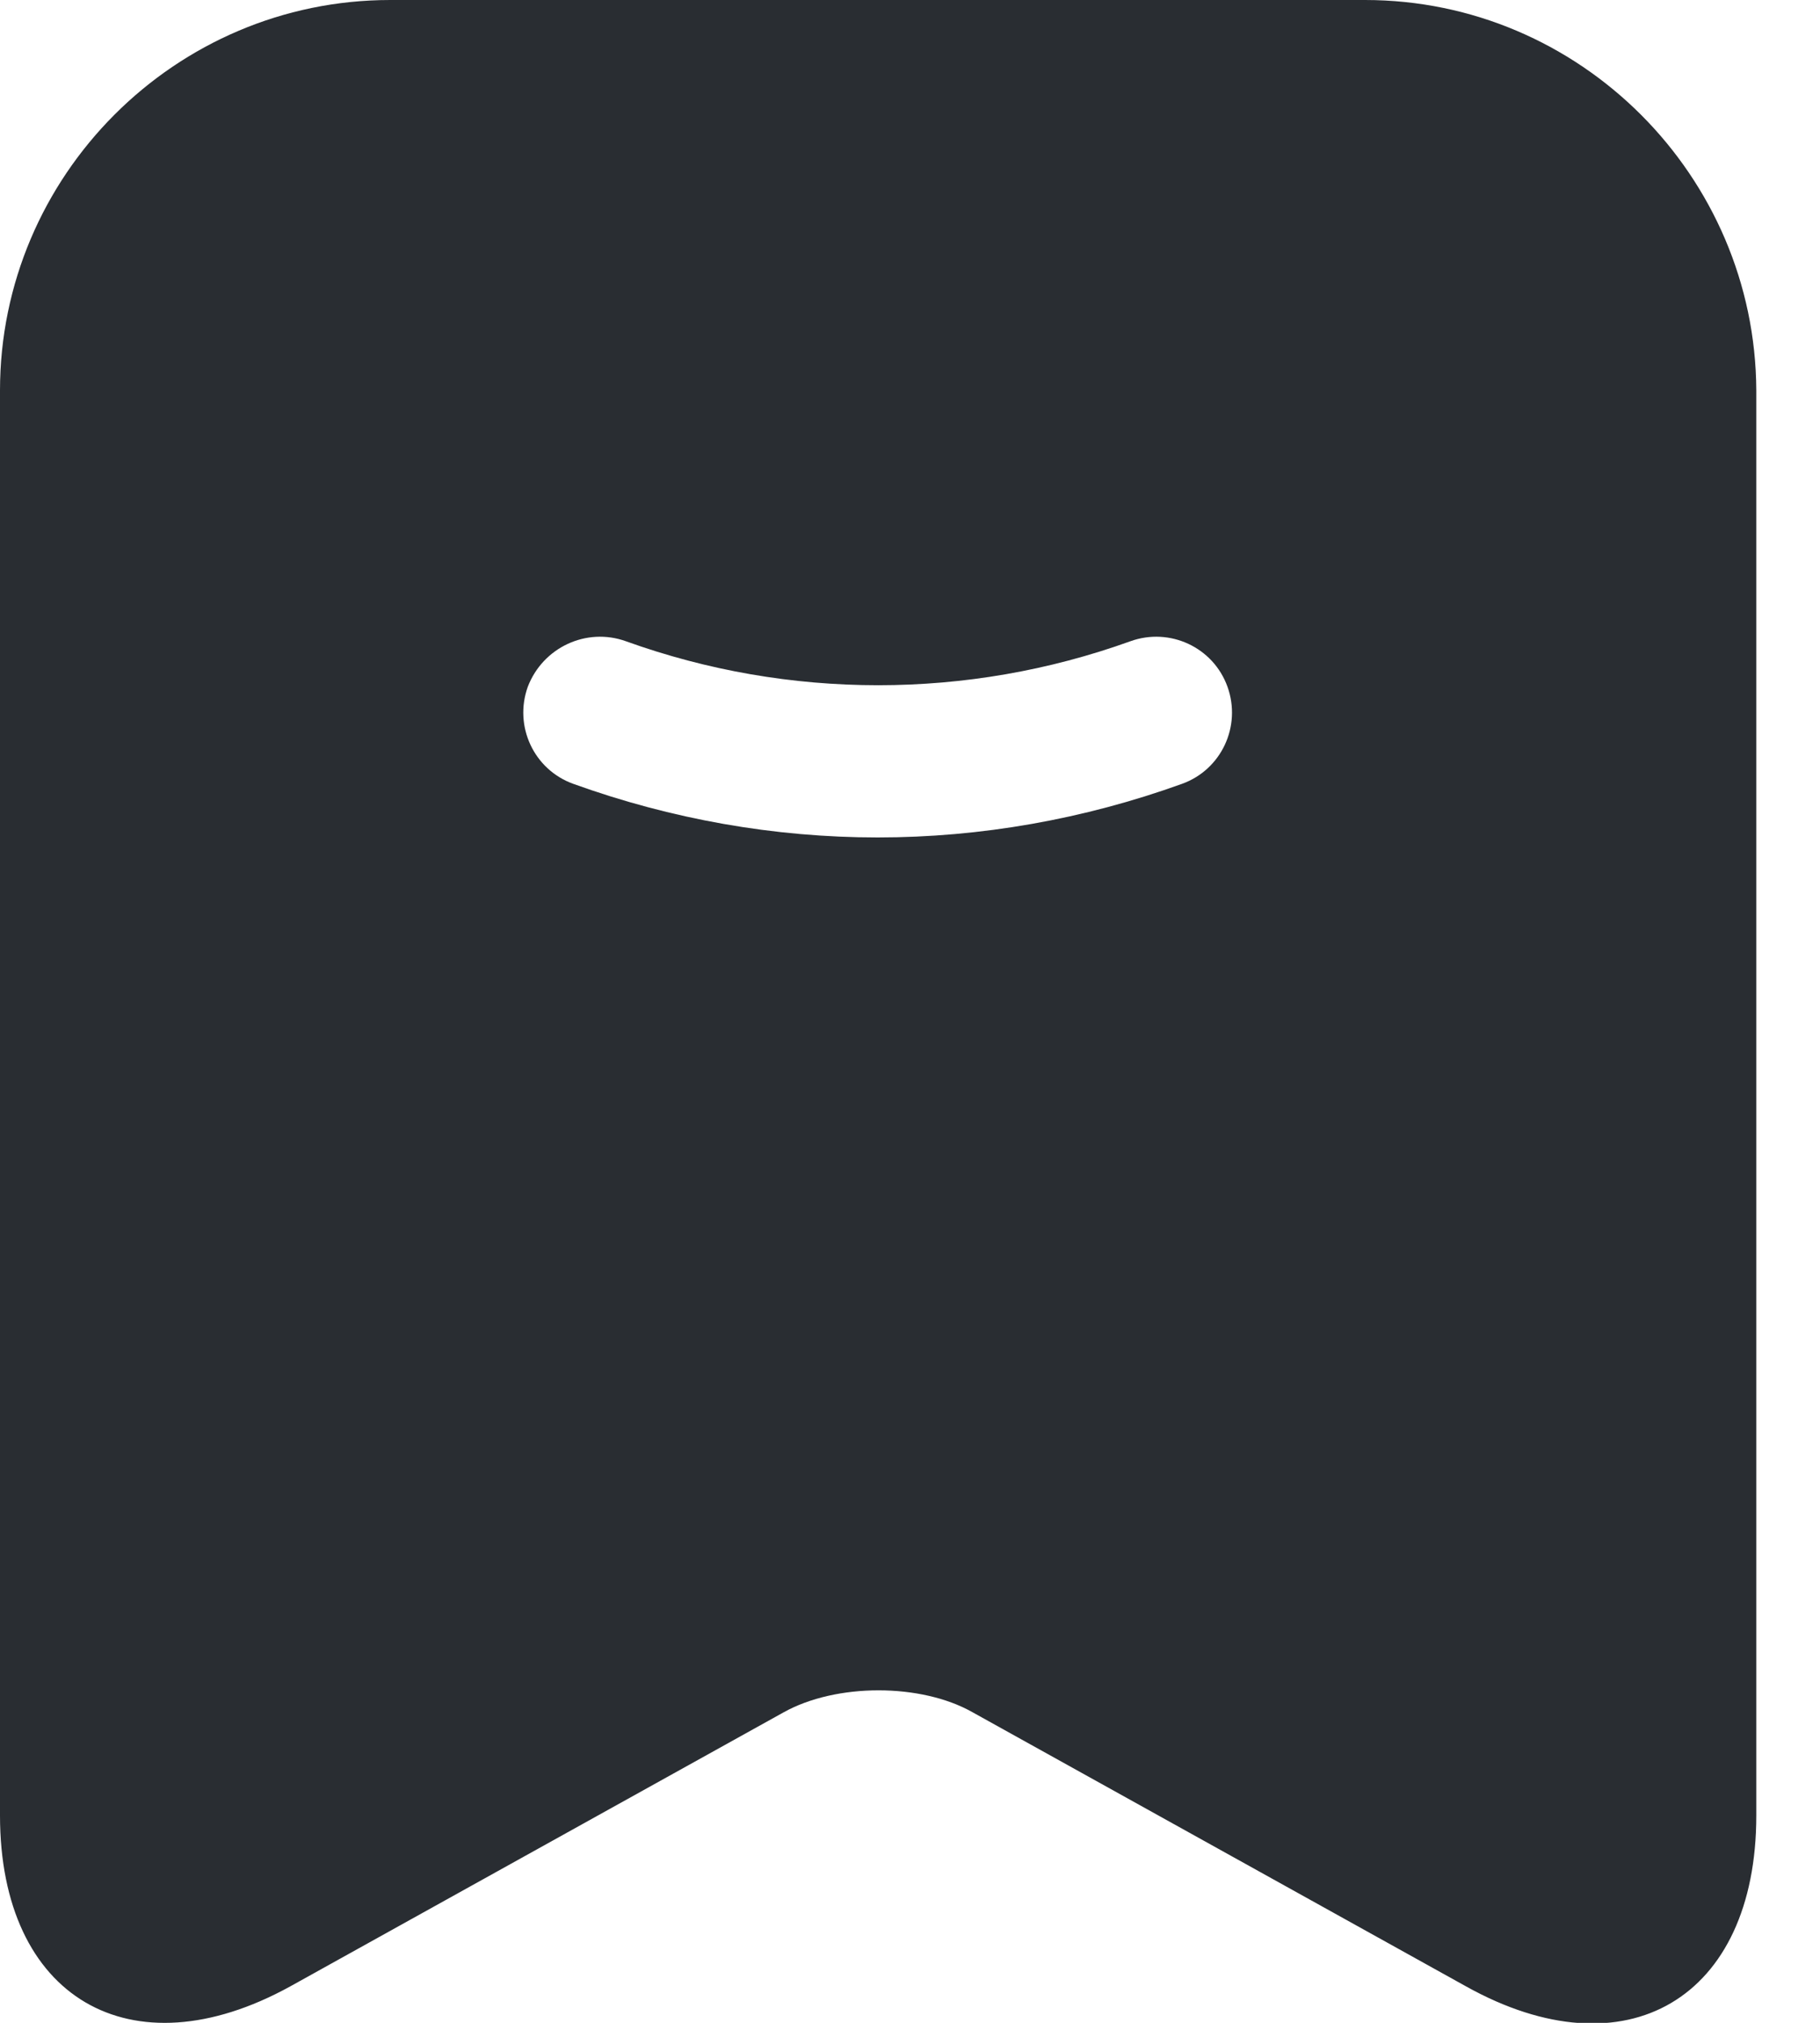 <svg width="18" height="20" viewBox="0 0 18 20" fill="none" xmlns="http://www.w3.org/2000/svg">
<path d="M13.5 0H3.86C1.73 0 0 1.74 0 3.86V17.95C0 19.75 1.29 20.51 2.87 19.64L7.75 16.93C8.27 16.64 9.11 16.64 9.62 16.93L14.5 19.64C16.08 20.52 17.37 19.76 17.37 17.95V3.86C17.36 1.74 15.63 0 13.5 0ZM11.69 7.75C10.72 8.1 9.7 8.28 8.68 8.28C7.66 8.28 6.64 8.1 5.67 7.75C5.28 7.61 5.08 7.18 5.22 6.79C5.37 6.4 5.8 6.2 6.19 6.34C7.8 6.92 9.57 6.92 11.18 6.34C11.57 6.2 12 6.4 12.14 6.79C12.28 7.18 12.08 7.61 11.69 7.75Z" fill="#292D32"/>
</svg>
